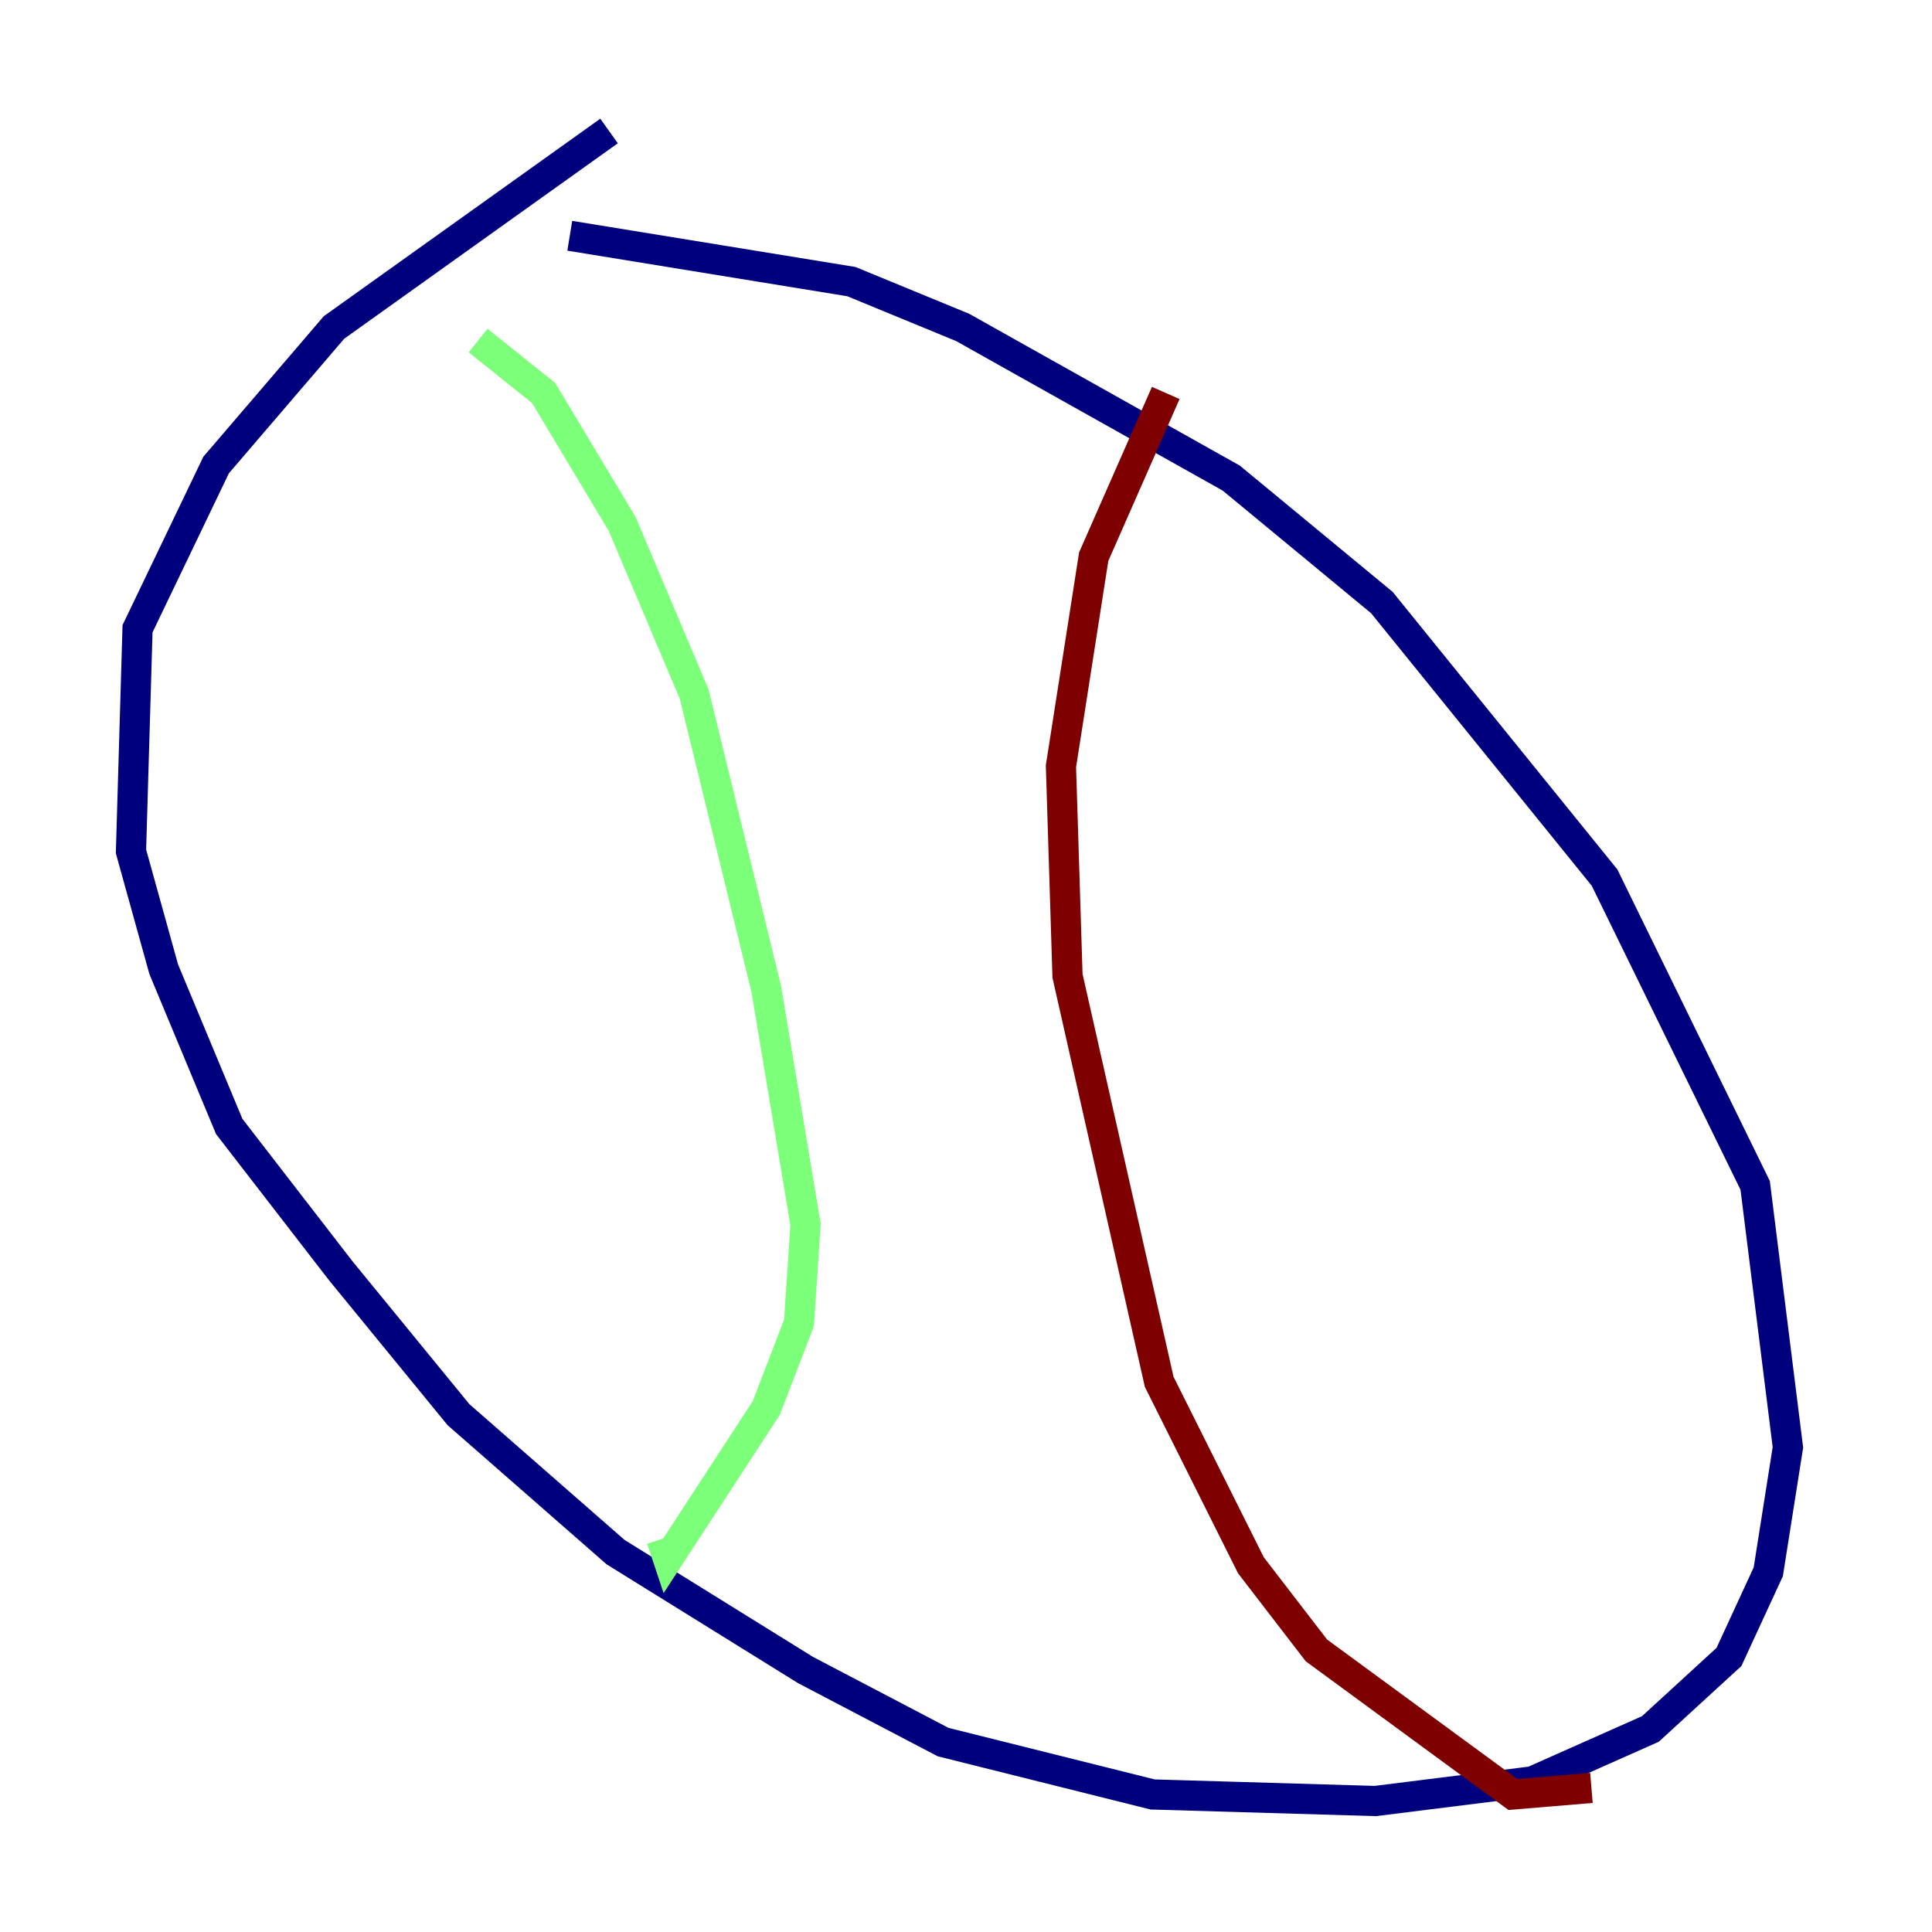<?xml version="1.0" encoding="utf-8" ?>
<svg baseProfile="tiny" height="128" version="1.2" viewBox="0,0,128,128" width="128" xmlns="http://www.w3.org/2000/svg" xmlns:ev="http://www.w3.org/2001/xml-events" xmlns:xlink="http://www.w3.org/1999/xlink"><defs /><polyline fill="none" points="40.352,8.678 22.129,21.695 14.319,30.807 9.112,41.654 8.678,56.407 10.848,64.217 15.186,74.63 22.563,84.176 30.373,93.722 40.786,102.834 53.37,110.644 62.481,115.417 76.366,118.888 91.119,119.322 101.532,118.02 109.342,114.549 114.549,109.776 117.153,104.136 118.454,95.891 116.285,78.536 106.305,58.142 91.552,39.919 81.573,31.675 63.783,21.695 56.407,18.658 37.749,15.62" stroke="#00007f" stroke-width="2" /><polyline fill="none" points="31.675,22.563 36.014,26.034 41.22,34.712 45.993,45.993 50.766,65.519 53.37,81.139 52.936,87.647 50.766,93.288 44.258,103.268 43.824,101.966" stroke="#7cff79" stroke-width="2" /><polyline fill="none" points="77.234,26.034 72.461,36.881 70.291,50.766 70.725,64.651 76.8,91.552 82.875,103.702 87.214,109.342 100.231,118.888 105.437,118.454" stroke="#7f0000" stroke-width="2" /></svg>